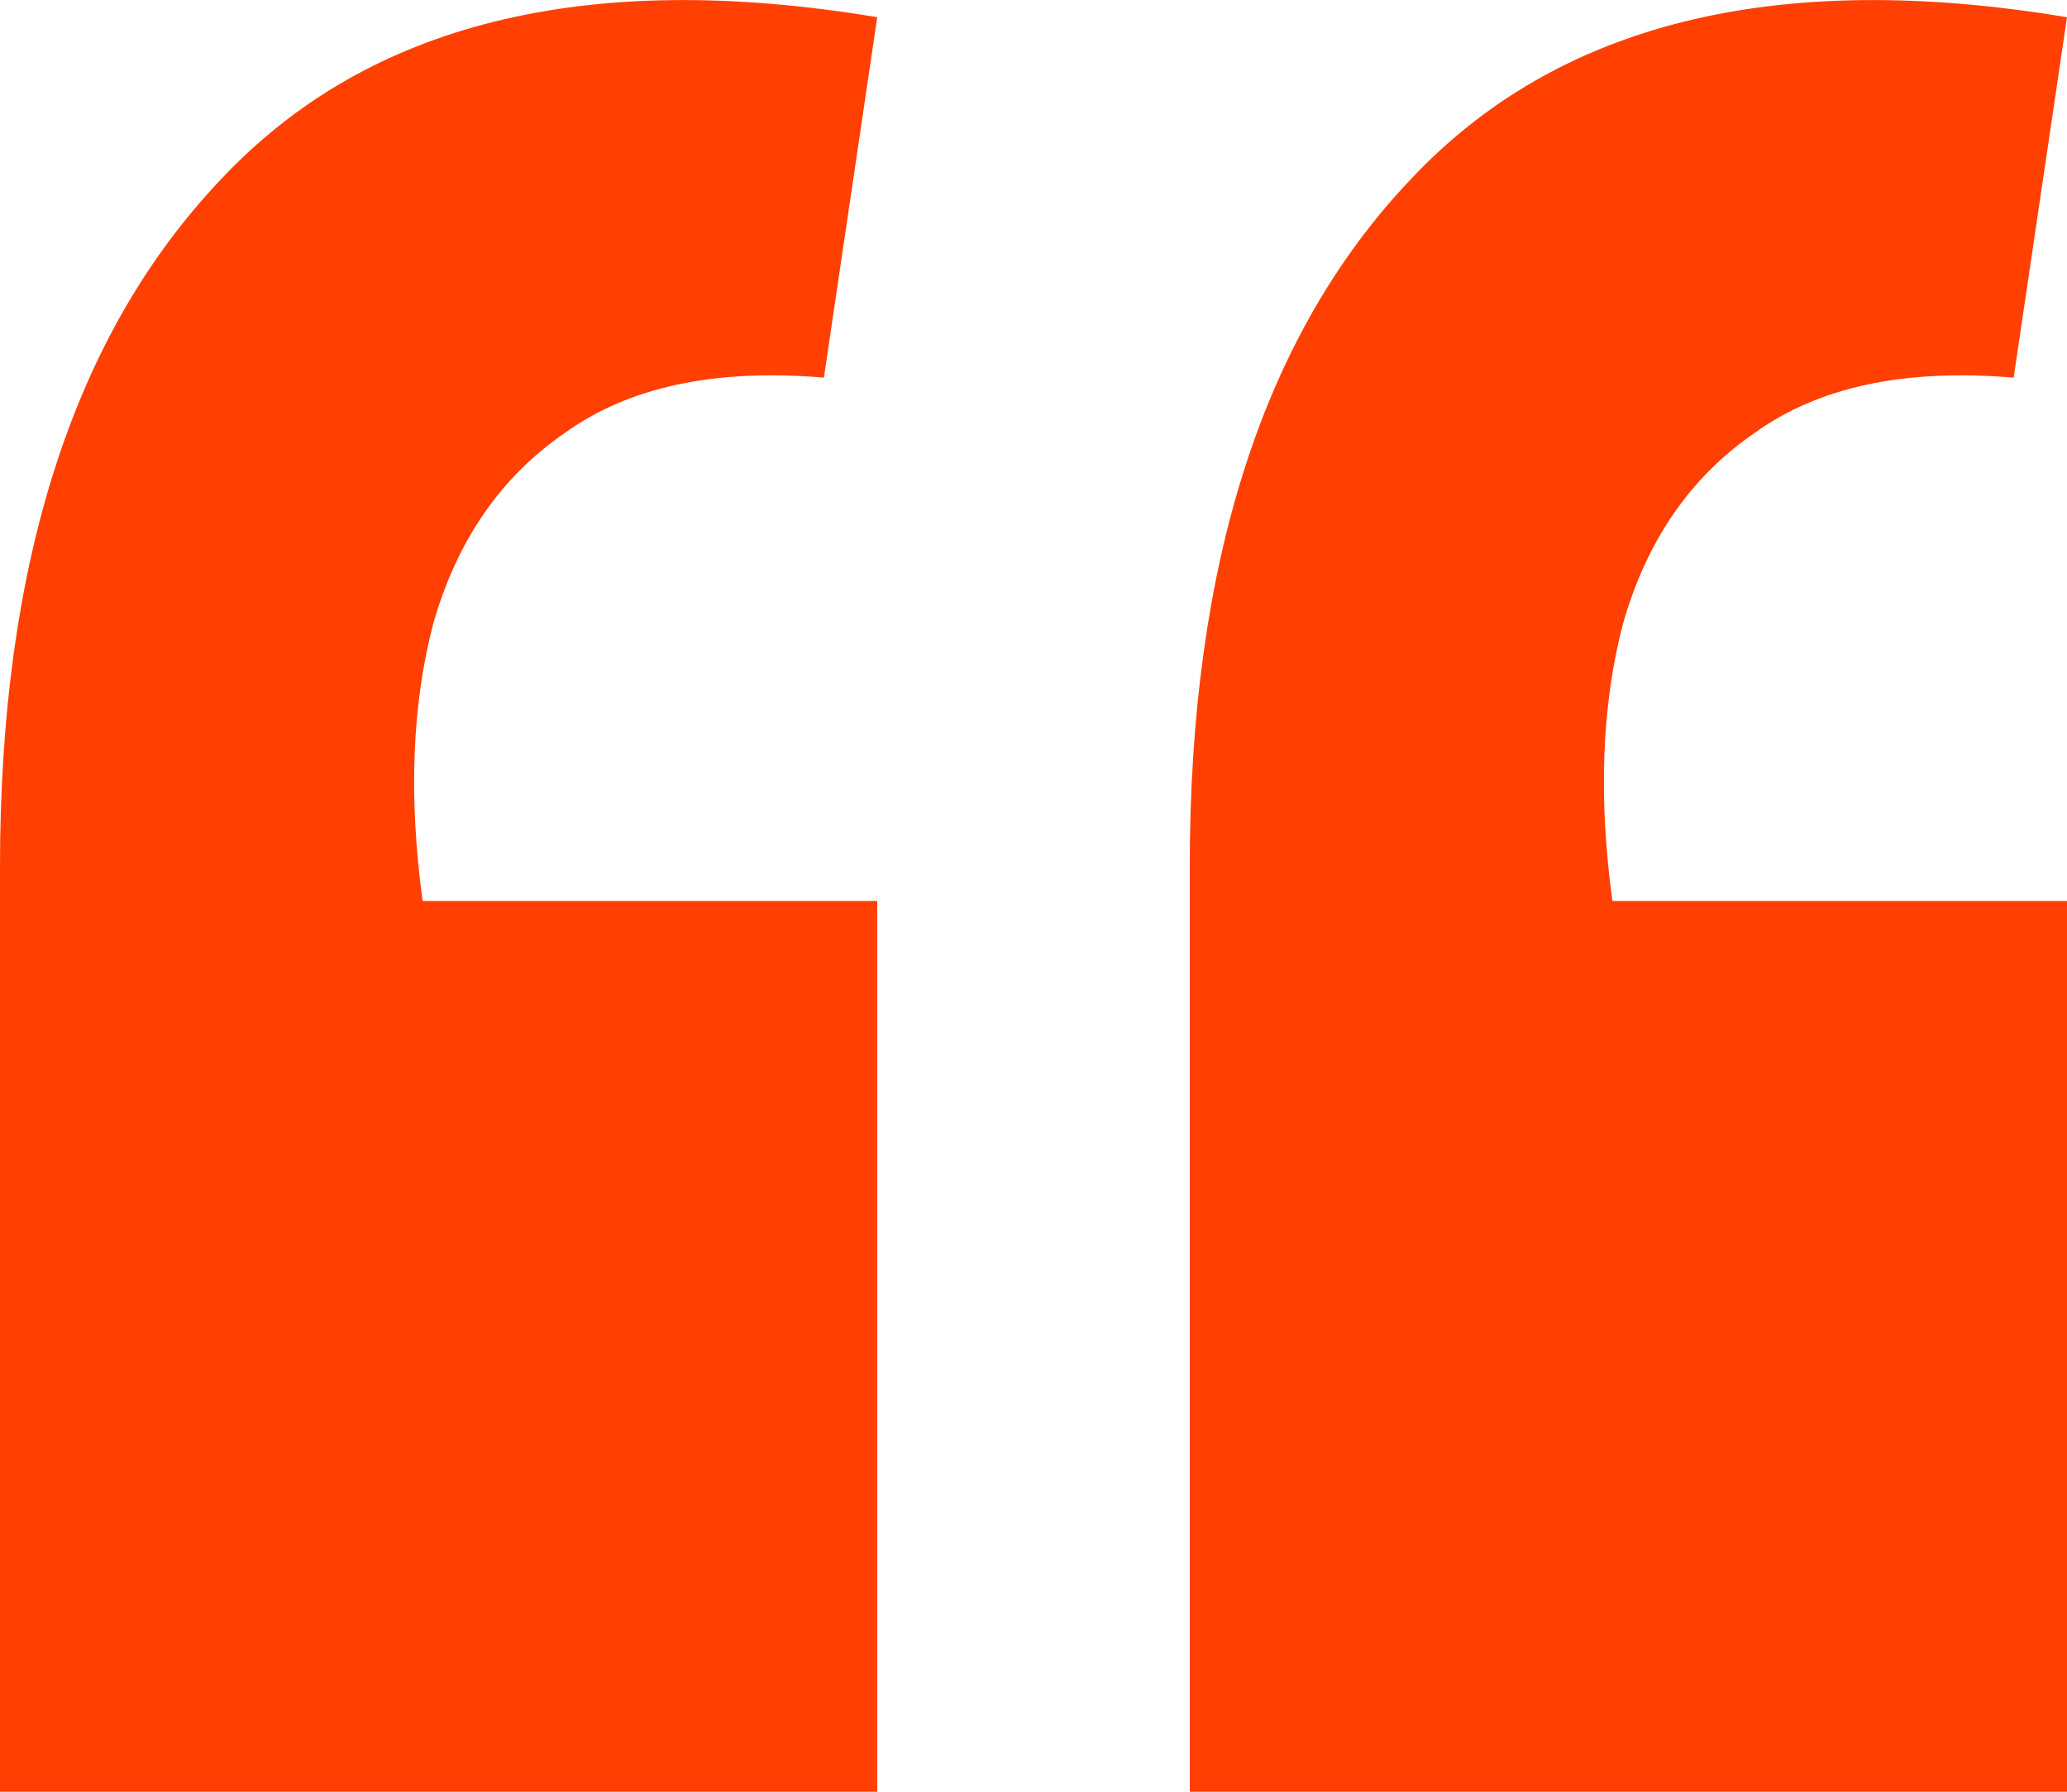 <svg width="15" height="13" viewBox="0 0 15 13" fill="none" xmlns="http://www.w3.org/2000/svg">
<path d="M15 0.125L14.613 2.74C13.823 2.673 13.196 2.807 12.732 3.142C12.268 3.461 11.95 3.922 11.778 4.525C11.624 5.112 11.598 5.783 11.701 6.537H15V13H8.634V6.286C8.634 4.089 9.167 2.43 10.232 1.307C11.297 0.167 12.887 -0.227 15 0.125ZM6.366 0.125L5.979 2.74C5.189 2.673 4.562 2.807 4.098 3.142C3.634 3.461 3.316 3.922 3.144 4.525C2.99 5.112 2.964 5.783 3.067 6.537H6.366V13H0V6.286C0 4.089 0.533 2.43 1.598 1.307C2.663 0.167 4.253 -0.227 6.366 0.125Z" fill="#FF4002"/>
</svg>
